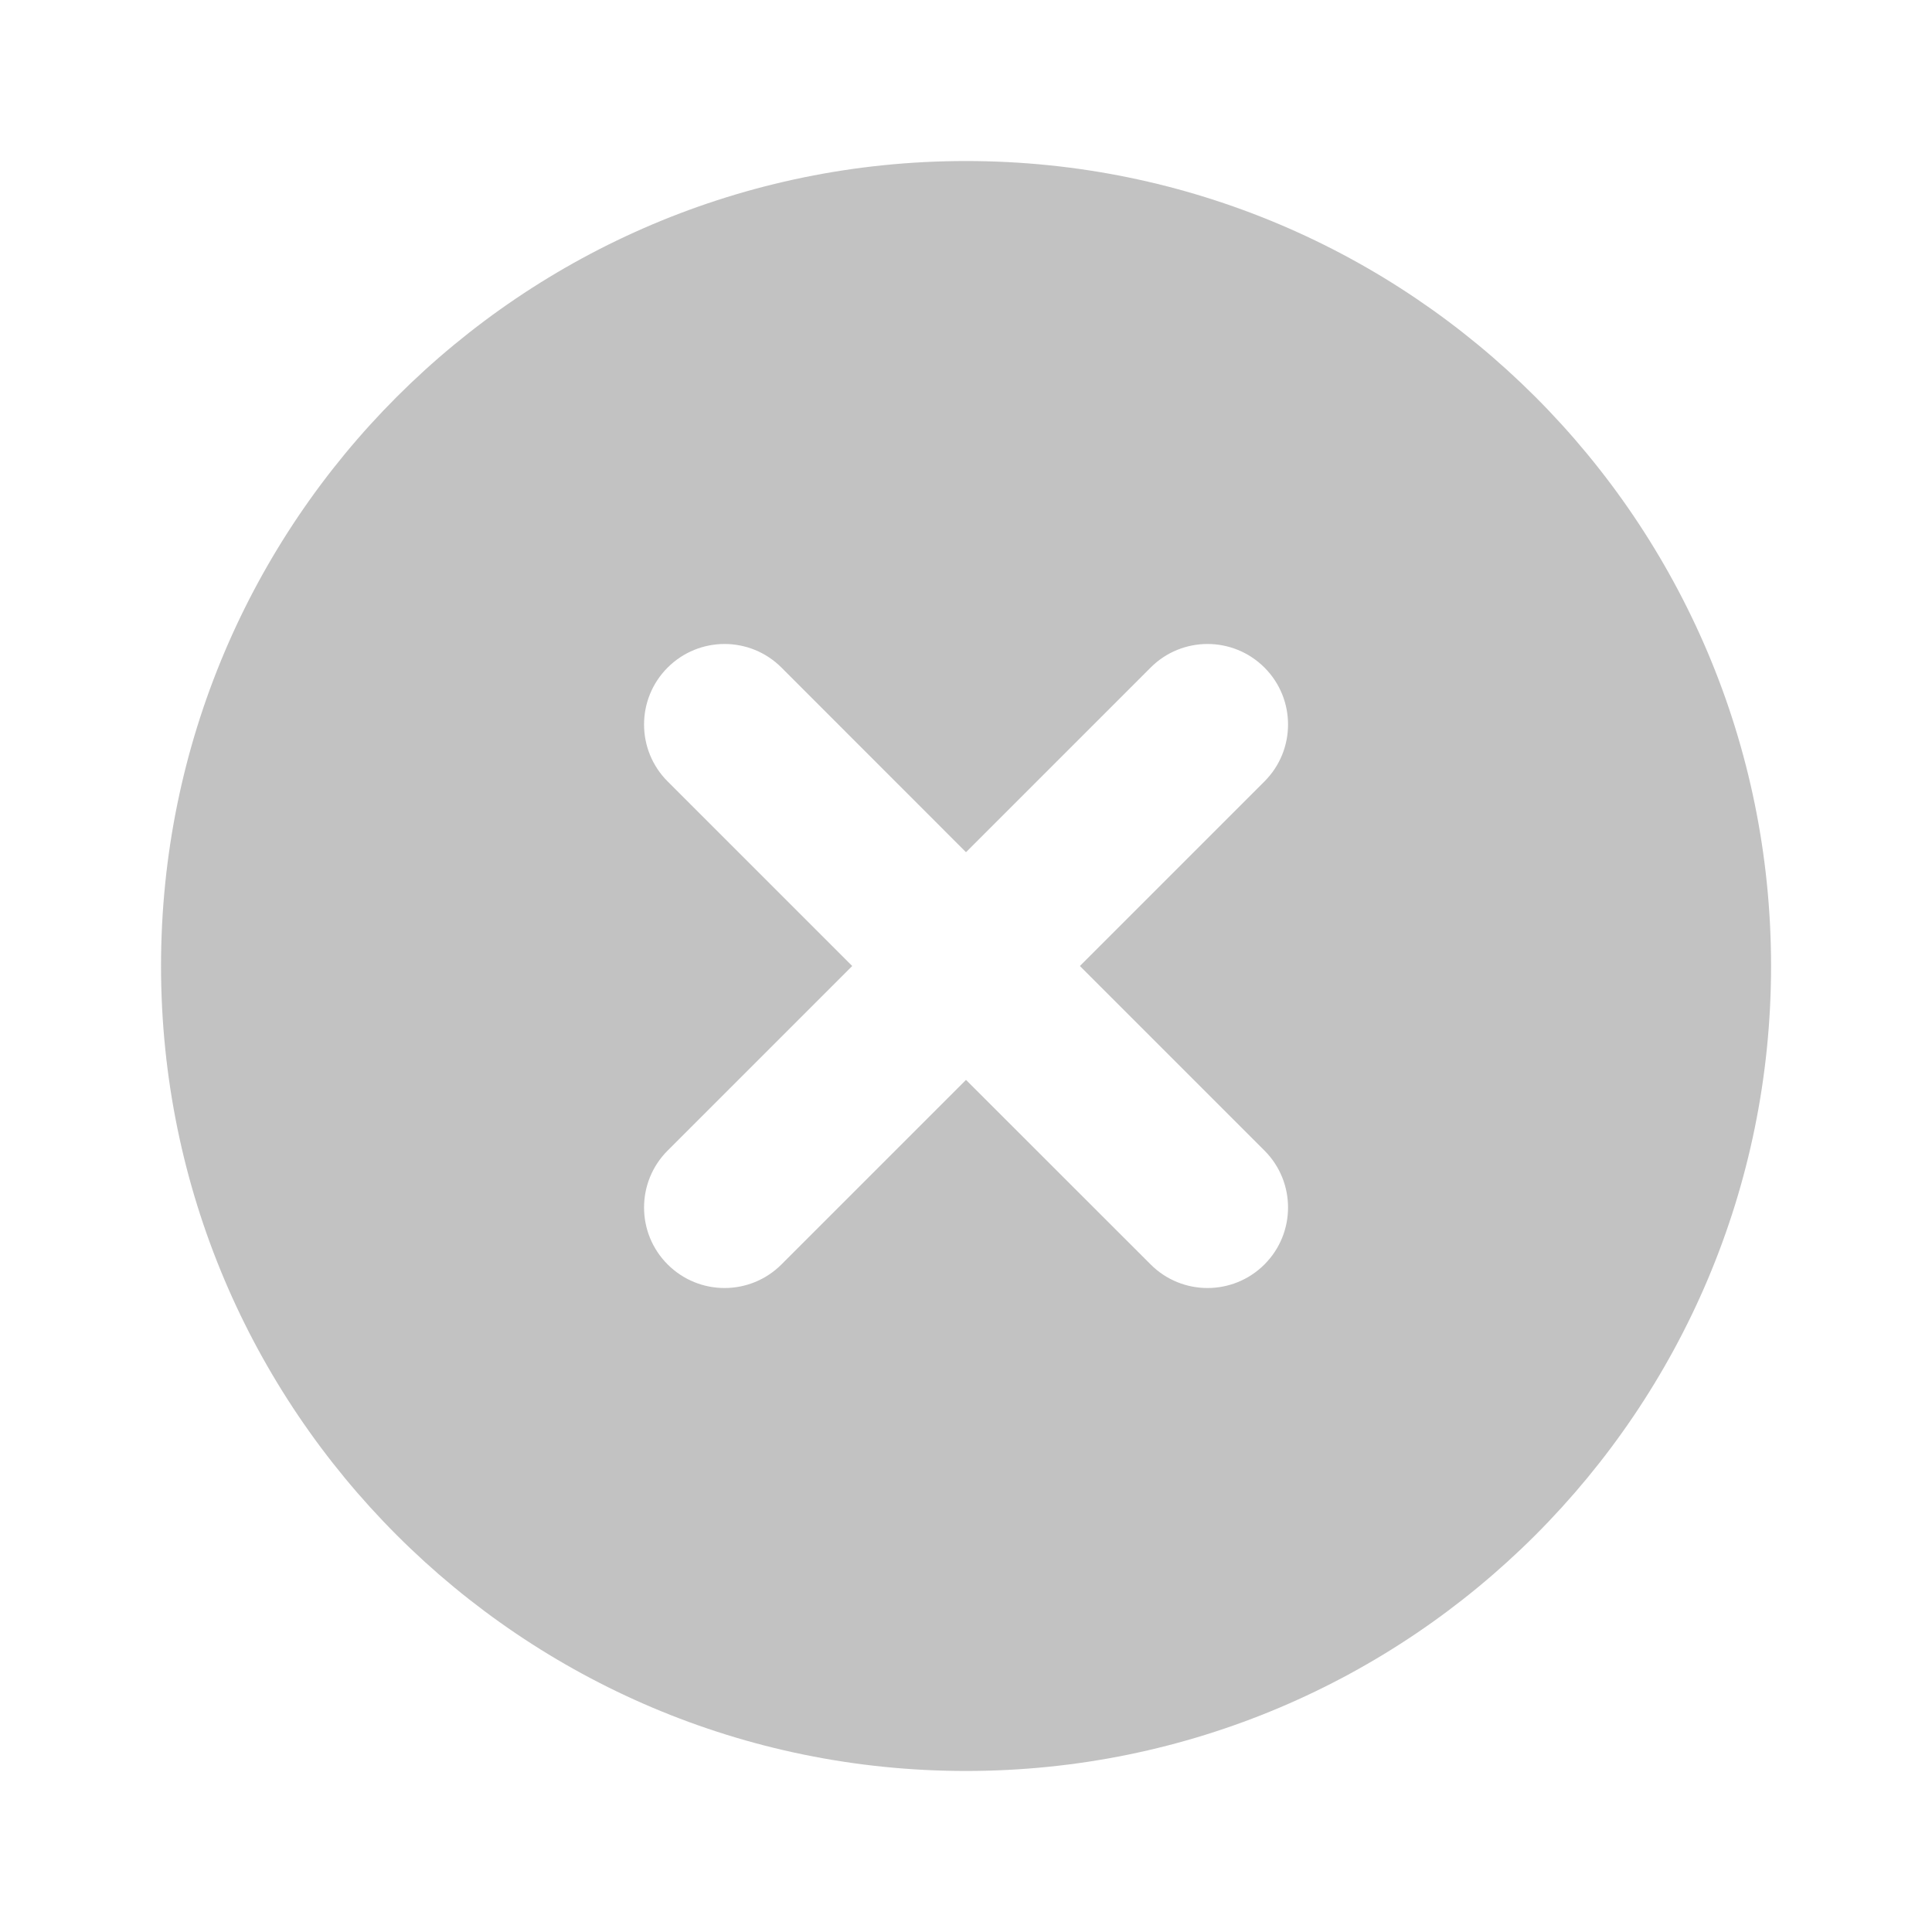 <svg xmlns="http://www.w3.org/2000/svg" width="20" height="20" viewBox="0 0 20 20" fill="none">
<g opacity="0.3">
<path fill-rule="evenodd" clip-rule="evenodd" d="M18.334 10C18.334 14.602 14.603 18.333 10 18.333C5.398 18.333 1.667 14.602 1.667 10C1.667 5.398 5.398 1.667 10 1.667C14.603 1.667 18.334 5.398 18.334 10ZM13.09 8.089C13.415 7.764 13.415 7.236 13.09 6.911C12.764 6.585 12.236 6.585 11.911 6.911L10 8.822L8.09 6.911C7.764 6.585 7.237 6.585 6.911 6.911C6.586 7.236 6.586 7.764 6.911 8.089L8.822 10L6.911 11.911C6.586 12.236 6.586 12.764 6.911 13.089C7.237 13.415 7.764 13.415 8.09 13.089L10 11.179L11.911 13.089C12.236 13.415 12.764 13.415 13.09 13.089C13.415 12.764 13.415 12.236 13.09 11.911L11.179 10L13.09 8.089Z" fill="#333333"/>
</g>
</svg>